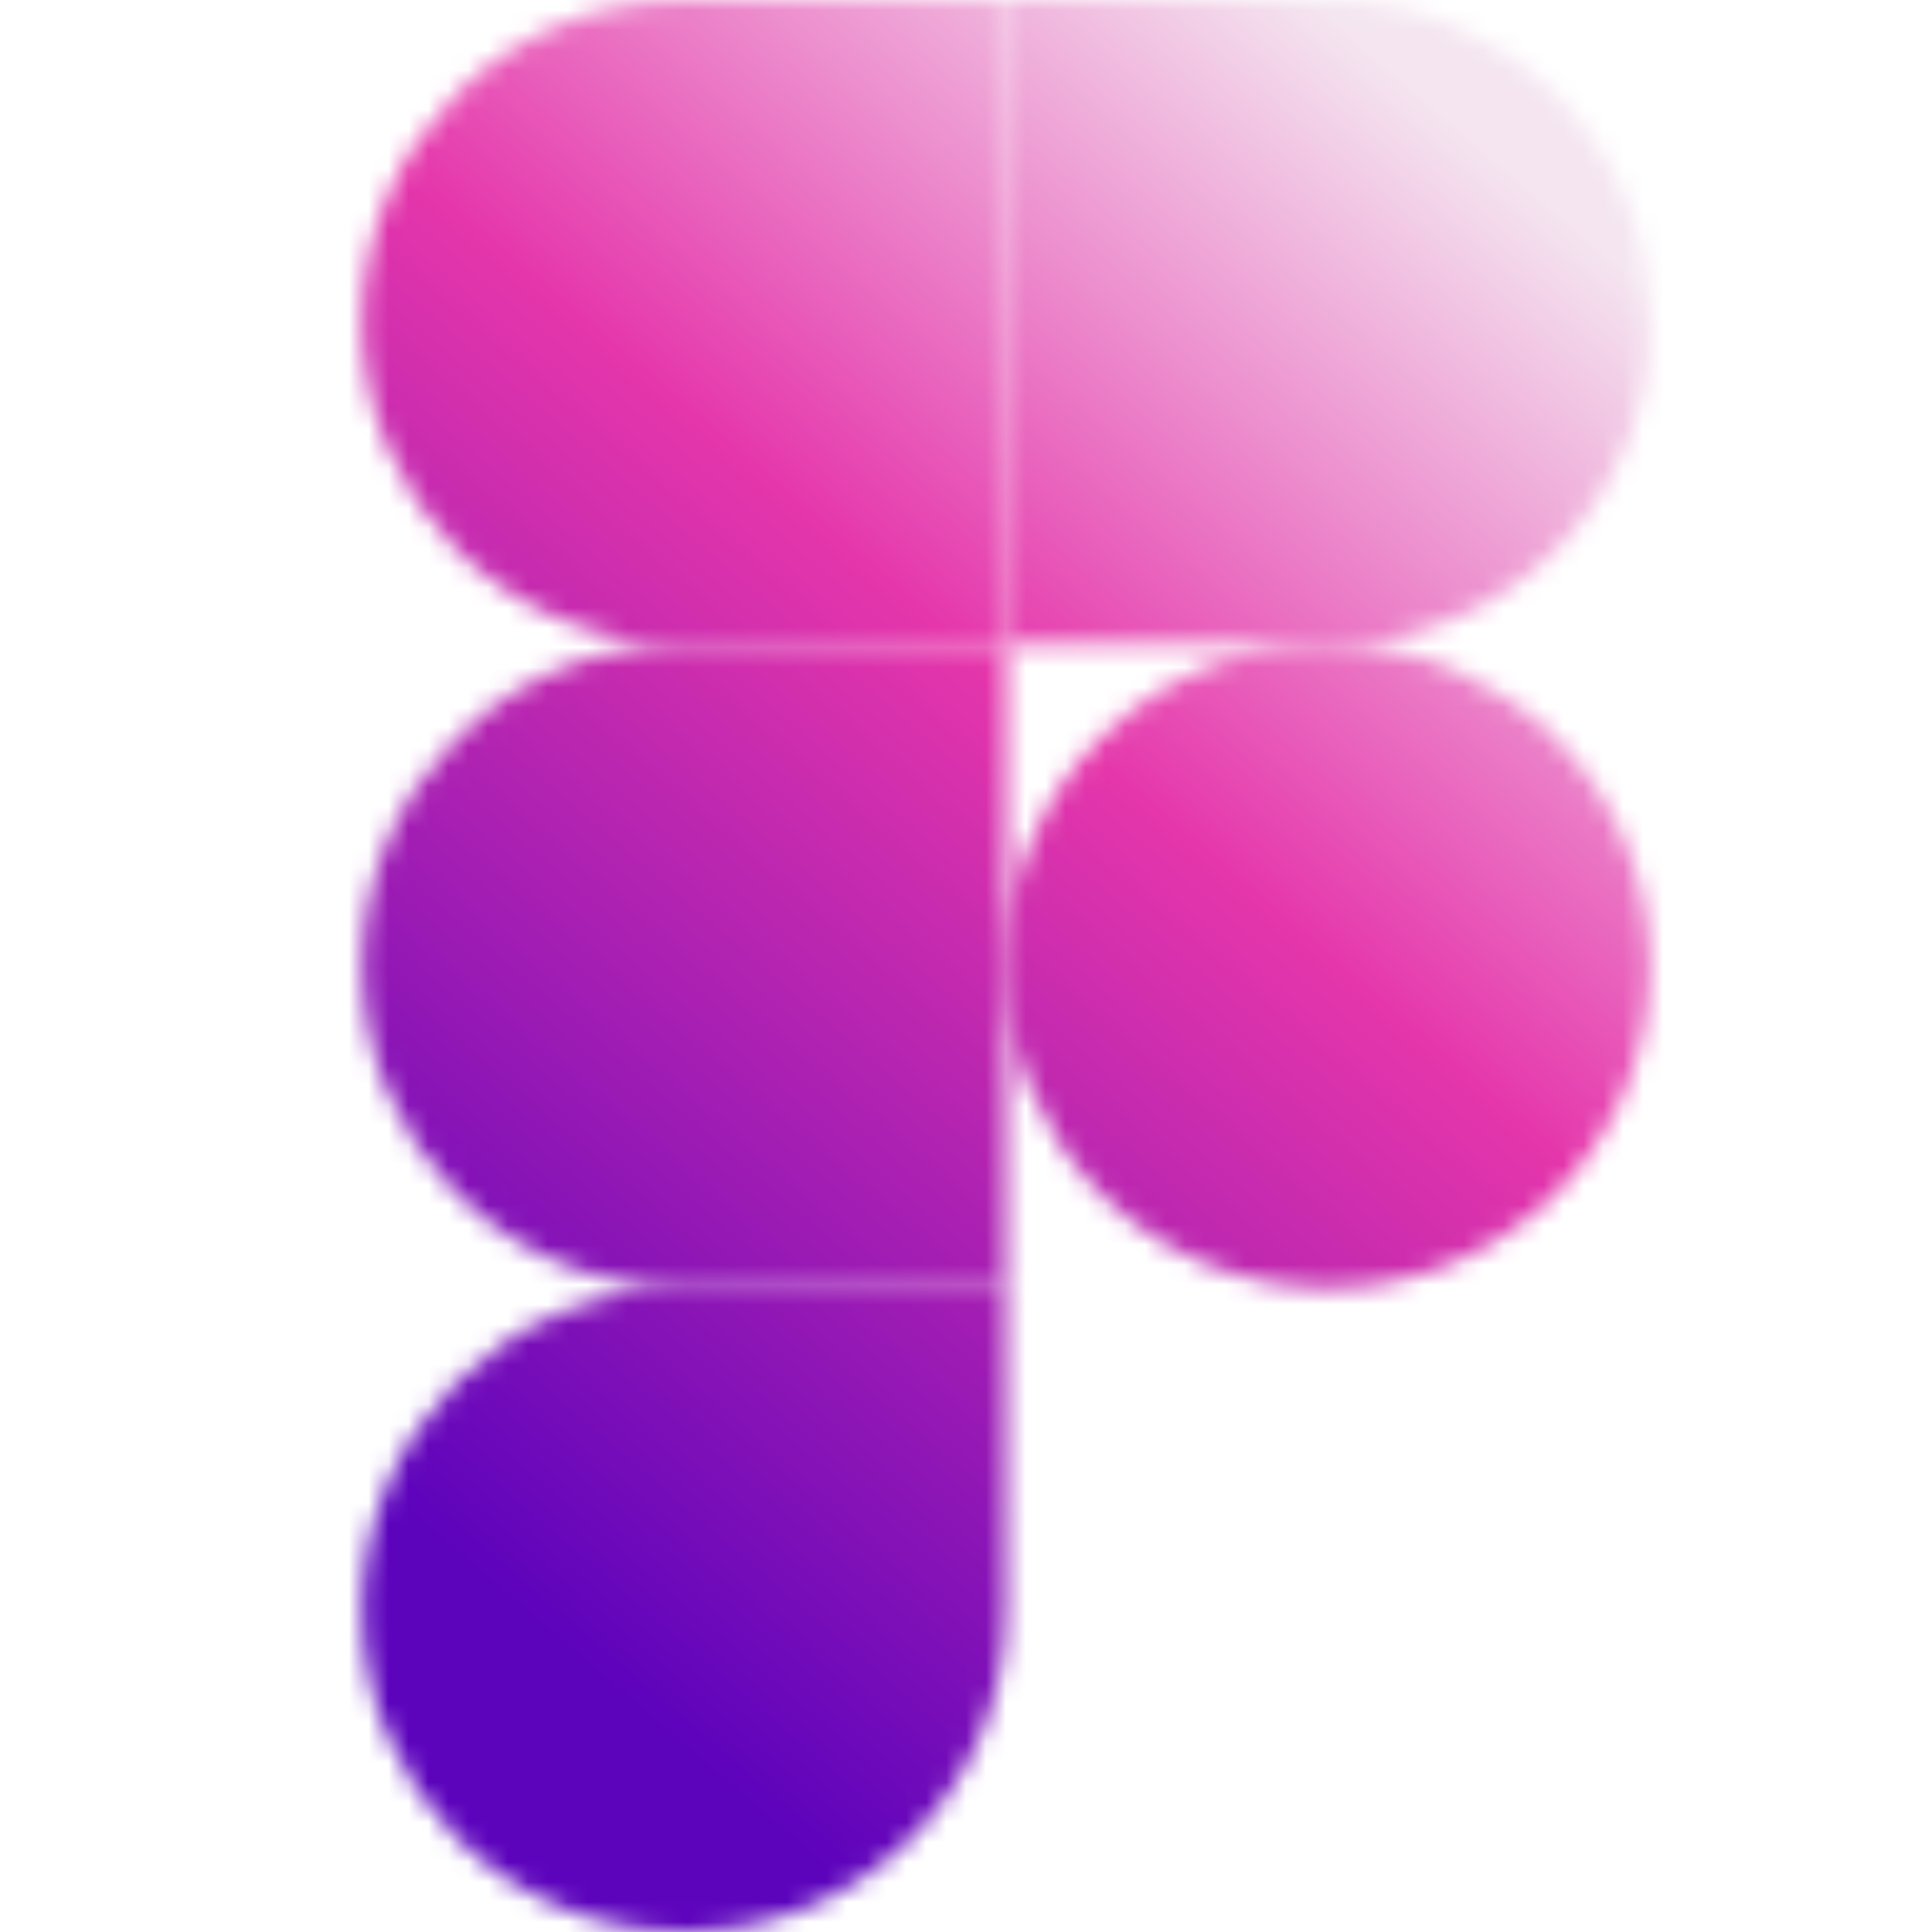 <svg width="97" height="97" viewBox="0 0 97 97" fill="none" xmlns="http://www.w3.org/2000/svg">
<mask id="mask0_24_985" style="mask-type:alpha" maskUnits="userSpaceOnUse" x="18" y="0" width="65" height="97">
<path fill-rule="evenodd" clip-rule="evenodd" d="M50.516 48.5C50.516 39.572 57.754 32.333 66.683 32.333C75.611 32.333 82.849 39.572 82.849 48.5C82.849 57.428 75.611 64.667 66.683 64.667C57.754 64.667 50.516 57.428 50.516 48.5Z" fill="#1ABCFE"/>
<path fill-rule="evenodd" clip-rule="evenodd" d="M18.183 80.833C18.183 71.905 25.421 64.667 34.349 64.667H50.516V80.833C50.516 89.762 43.278 97 34.349 97C25.421 97 18.183 89.762 18.183 80.833Z" fill="#0ACF83"/>
<path fill-rule="evenodd" clip-rule="evenodd" d="M50.516 0V32.333H66.683C75.611 32.333 82.849 25.095 82.849 16.167C82.849 7.238 75.611 0 66.683 0H50.516Z" fill="#FF7262"/>
<path fill-rule="evenodd" clip-rule="evenodd" d="M18.183 16.167C18.183 25.095 25.421 32.333 34.349 32.333H50.516V0H34.349C25.421 0 18.183 7.238 18.183 16.167Z" fill="#F24E1E"/>
<path fill-rule="evenodd" clip-rule="evenodd" d="M18.183 48.5C18.183 57.428 25.421 64.667 34.349 64.667H50.516V32.333H34.349C25.421 32.333 18.183 39.572 18.183 48.5Z" fill="#A259FF"/>
</mask>
<g mask="url(#mask0_24_985)">
<path d="M11.613 -7.919H85.388V97H11.613V-7.919Z" fill="url(#paint0_linear_24_985)"/>
</g>
<defs>
<linearGradient id="paint0_linear_24_985" x1="26.24" y1="82.277" x2="89.988" y2="7.671" gradientUnits="userSpaceOnUse">
<stop offset="0.008" stop-color="#5C03BC"/>
<stop offset="0.531" stop-color="#E536AB"/>
<stop offset="0.899" stop-color="#F4E5F0"/>
</linearGradient>
</defs>
</svg>
